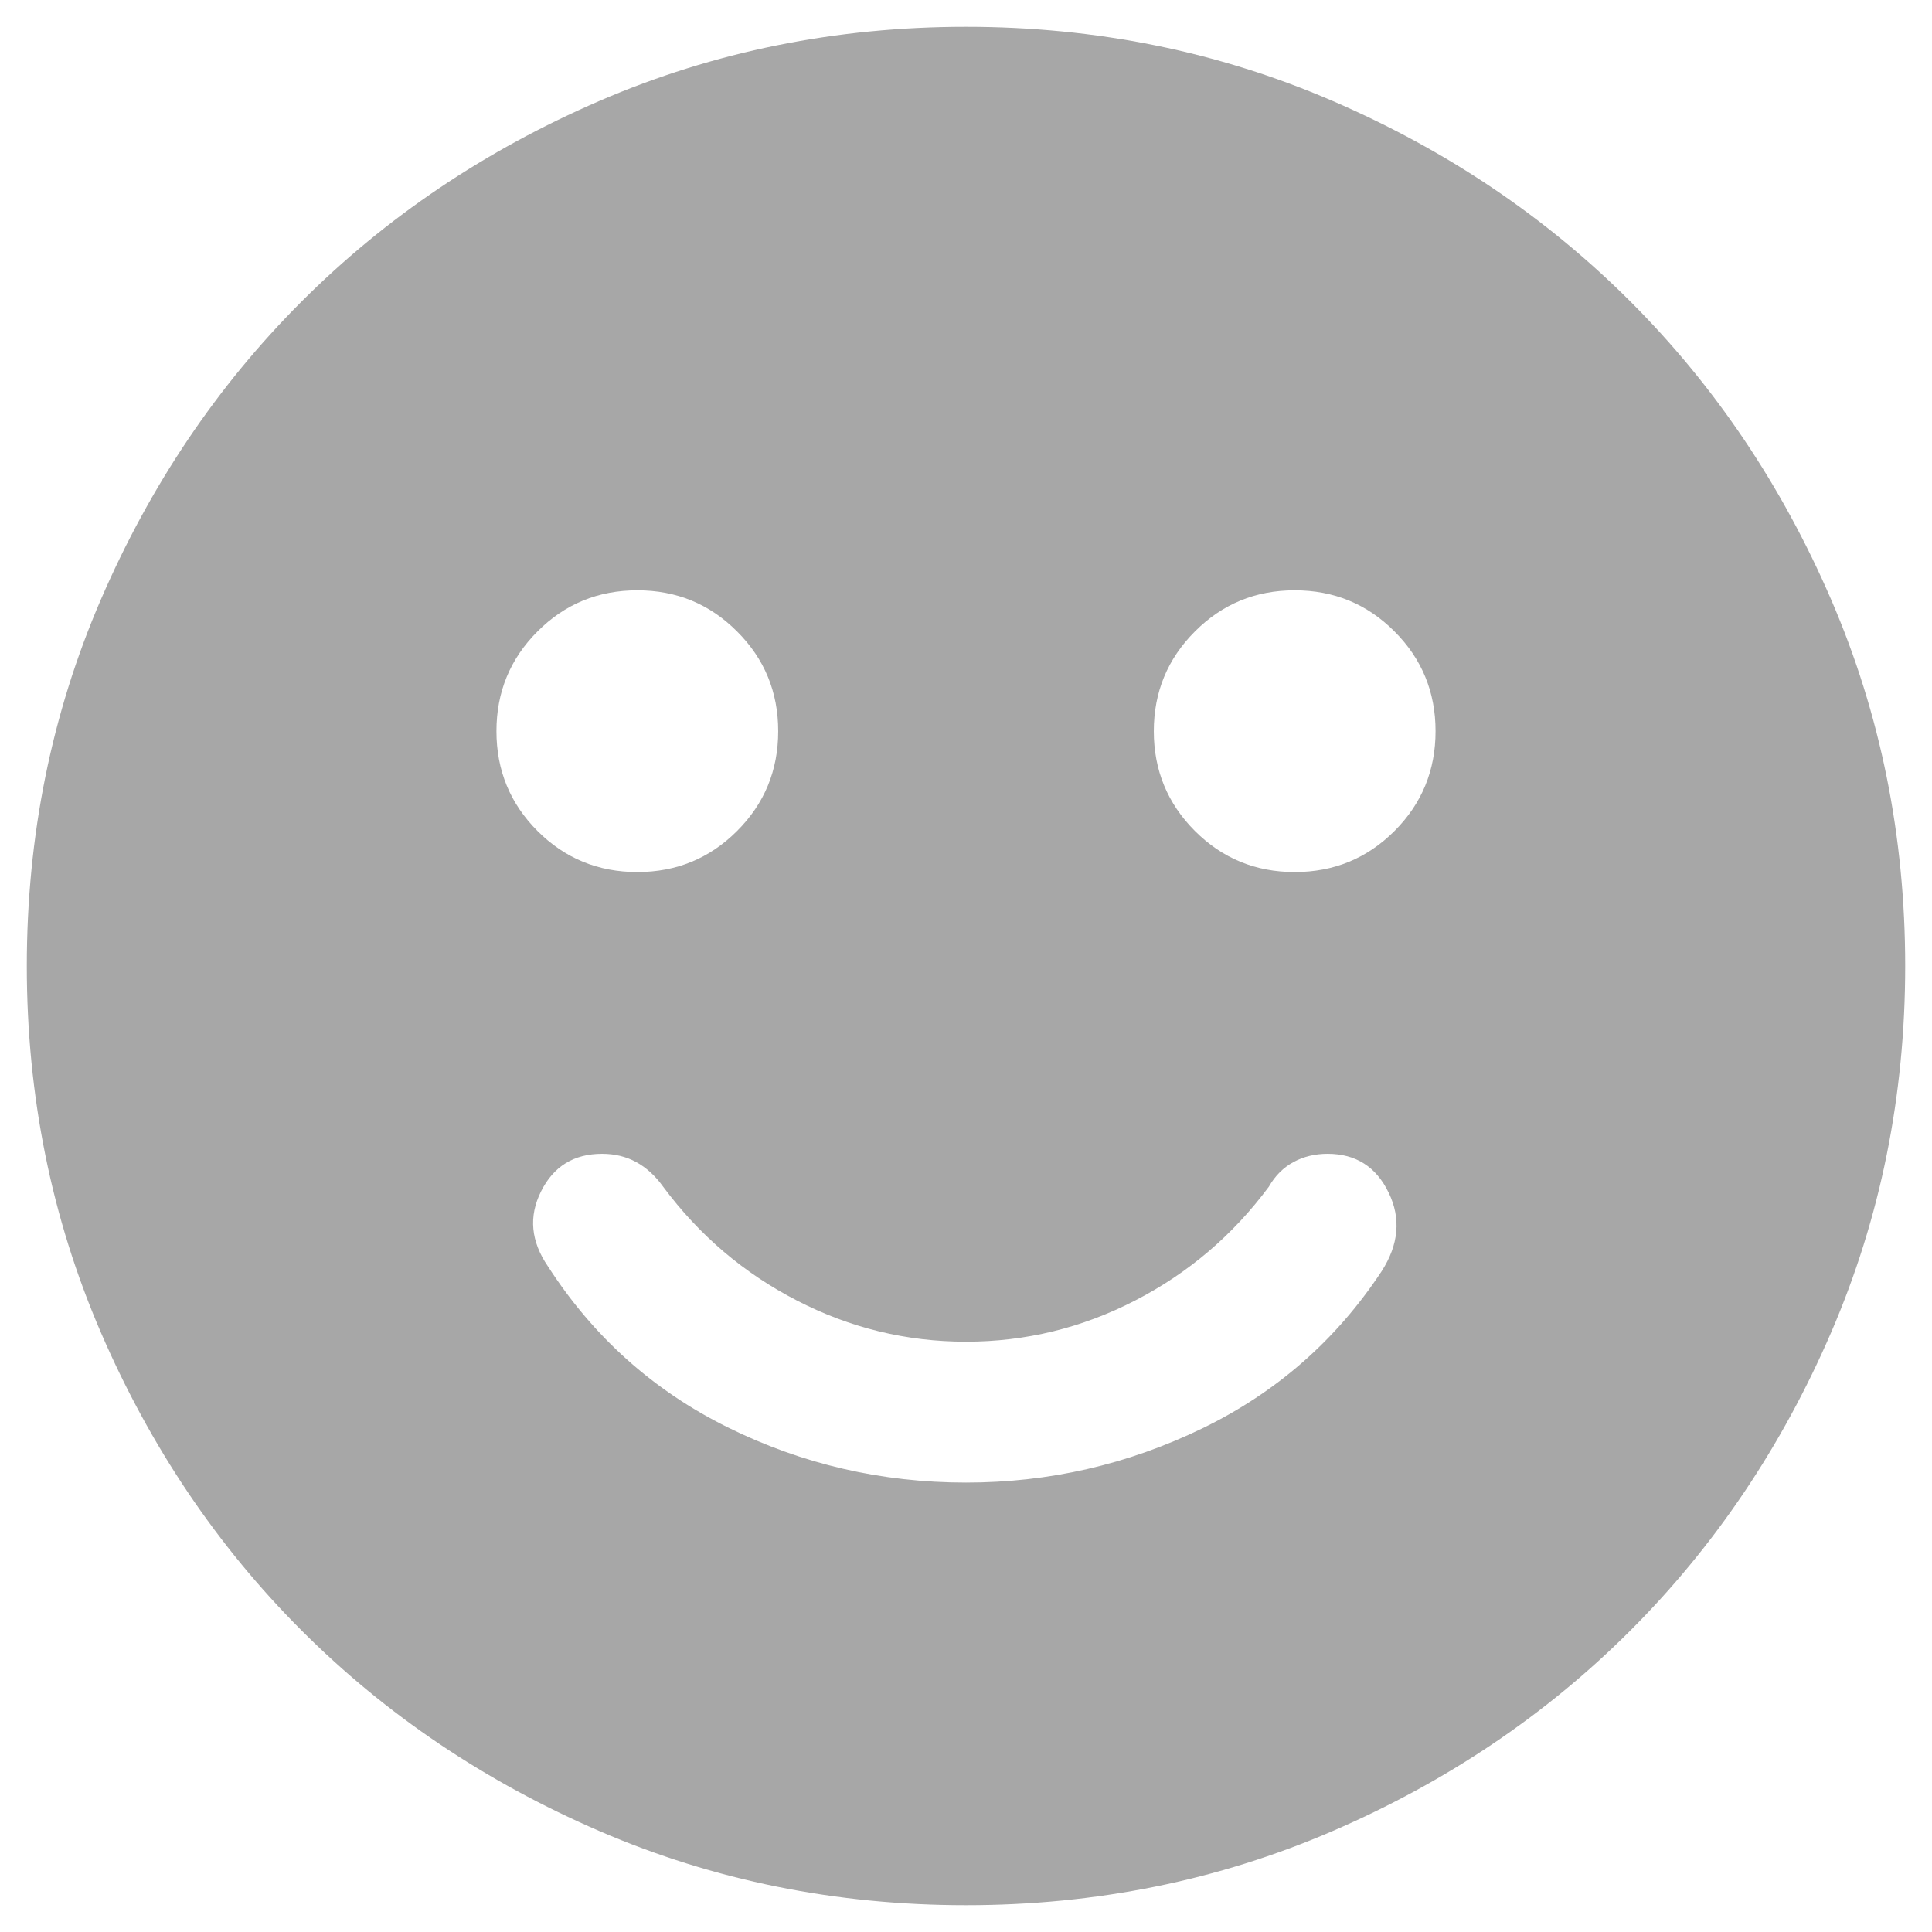 <svg width="24" height="24" viewBox="0 0 24 24" fill="none" xmlns="http://www.w3.org/2000/svg">
<path d="M12 18.417C13.031 18.417 14.008 18.193 14.931 17.746C15.855 17.299 16.599 16.647 17.163 15.792C17.376 15.461 17.406 15.135 17.25 14.815C17.095 14.494 16.842 14.333 16.492 14.333C16.336 14.333 16.195 14.367 16.069 14.435C15.942 14.504 15.84 14.605 15.762 14.742C15.315 15.344 14.761 15.816 14.1 16.156C13.439 16.497 12.739 16.667 12 16.667C11.261 16.667 10.561 16.497 9.9 16.156C9.239 15.816 8.685 15.344 8.238 14.742C8.14 14.605 8.028 14.504 7.902 14.435C7.776 14.367 7.635 14.333 7.479 14.333C7.129 14.333 6.876 14.489 6.721 14.8C6.565 15.111 6.594 15.422 6.808 15.733C7.372 16.608 8.116 17.274 9.04 17.731C9.963 18.188 10.95 18.417 12 18.417ZM16.083 10.833C16.57 10.833 16.983 10.663 17.323 10.323C17.663 9.983 17.833 9.569 17.833 9.083C17.833 8.597 17.663 8.184 17.323 7.844C16.983 7.503 16.57 7.333 16.083 7.333C15.597 7.333 15.184 7.503 14.844 7.844C14.504 8.184 14.333 8.597 14.333 9.083C14.333 9.569 14.504 9.983 14.844 10.323C15.184 10.663 15.597 10.833 16.083 10.833ZM7.917 10.833C8.403 10.833 8.816 10.663 9.156 10.323C9.497 9.983 9.667 9.569 9.667 9.083C9.667 8.597 9.497 8.184 9.156 7.844C8.816 7.503 8.403 7.333 7.917 7.333C7.431 7.333 7.017 7.503 6.677 7.844C6.337 8.184 6.167 8.597 6.167 9.083C6.167 9.569 6.337 9.983 6.677 10.323C7.017 10.663 7.431 10.833 7.917 10.833ZM12 23.667C10.386 23.667 8.869 23.36 7.45 22.748C6.031 22.135 4.796 21.304 3.746 20.254C2.696 19.204 1.865 17.969 1.252 16.55C0.64 15.13 0.333 13.614 0.333 12C0.333 10.386 0.64 8.869 1.252 7.45C1.865 6.031 2.696 4.796 3.746 3.746C4.796 2.696 6.031 1.865 7.45 1.252C8.869 0.64 10.386 0.333 12 0.333C13.614 0.333 15.131 0.64 16.55 1.252C17.97 1.865 19.204 2.696 20.254 3.746C21.304 4.796 22.135 6.031 22.748 7.45C23.36 8.869 23.667 10.386 23.667 12C23.667 13.614 23.36 15.13 22.748 16.55C22.135 17.969 21.304 19.204 20.254 20.254C19.204 21.304 17.97 22.135 16.55 22.748C15.131 23.36 13.614 23.667 12 23.667Z" fill="#A7A7A7"/>
</svg>
